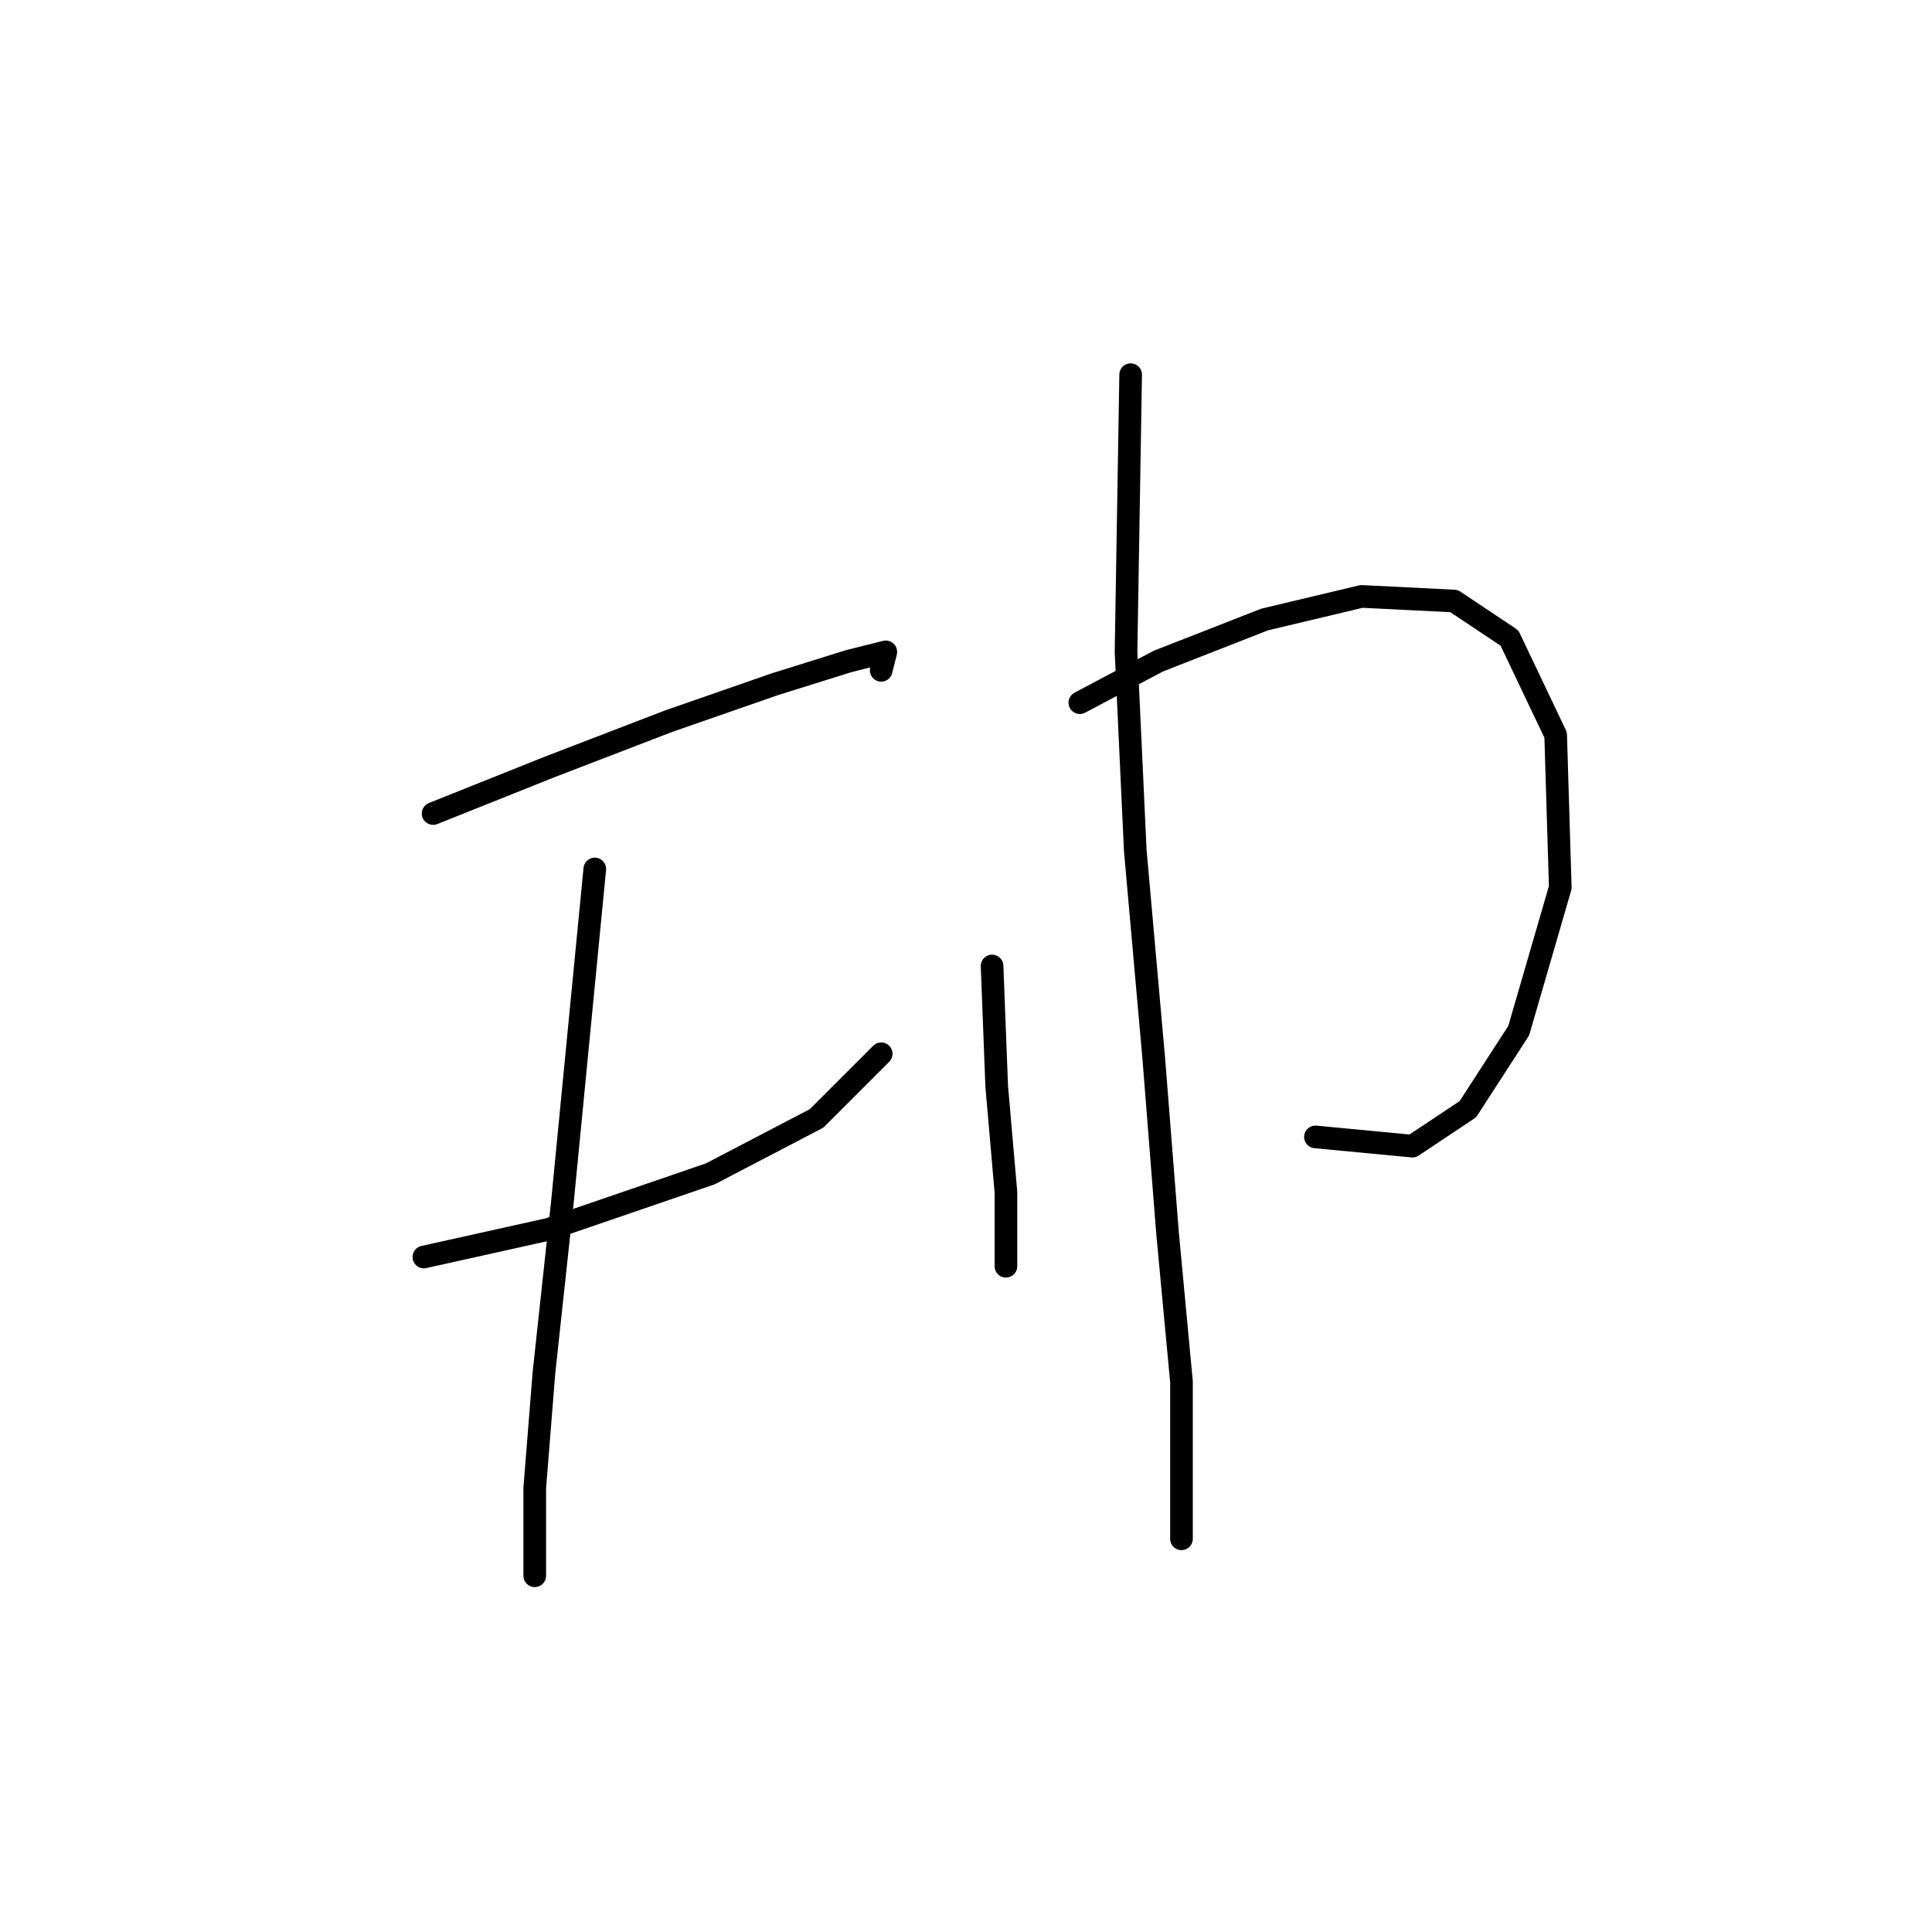<?xml version="1.0" standalone="no"?>
    <svg width="256" height="256" xmlns="http://www.w3.org/2000/svg" version="1.1">
    <polyline stroke="black" stroke-width="3" stroke-linecap="round" fill="transparent" stroke-linejoin="round" points="57.389 107.798 72.692 101.677 88.607 95.555 102.686 90.658 112.479 87.598 117.376 86.374 116.764 88.822 116.764 88.822 " />
        <polyline stroke="black" stroke-width="3" stroke-linecap="round" fill="transparent" stroke-linejoin="round" points="56.165 166.561 72.692 162.888 94.116 155.543 108.195 148.197 116.764 139.628 116.764 139.628 " />
        <polyline stroke="black" stroke-width="3" stroke-linecap="round" fill="transparent" stroke-linejoin="round" points="78.813 115.143 74.528 159.215 72.08 181.863 70.856 197.166 70.856 208.796 70.856 208.796 " />
        <polyline stroke="black" stroke-width="3" stroke-linecap="round" fill="transparent" stroke-linejoin="round" points="131.455 127.997 132.067 143.912 133.291 157.991 133.291 165.336 133.291 167.785 133.291 167.785 " />
        <polyline stroke="black" stroke-width="3" stroke-linecap="round" fill="transparent" stroke-linejoin="round" points="143.085 93.107 153.491 87.598 167.57 82.089 180.424 79.028 192.666 79.64 200.012 84.537 206.133 97.392 206.745 117.591 201.236 136.567 194.503 146.973 187.157 151.87 174.303 150.646 174.303 150.646 " />
        <polyline stroke="black" stroke-width="3" stroke-linecap="round" fill="transparent" stroke-linejoin="round" points="149.818 49.647 149.206 86.374 150.43 112.695 152.879 140.24 154.715 163.5 156.552 183.088 156.552 196.554 156.552 203.899 156.552 203.899 " />
        </svg>